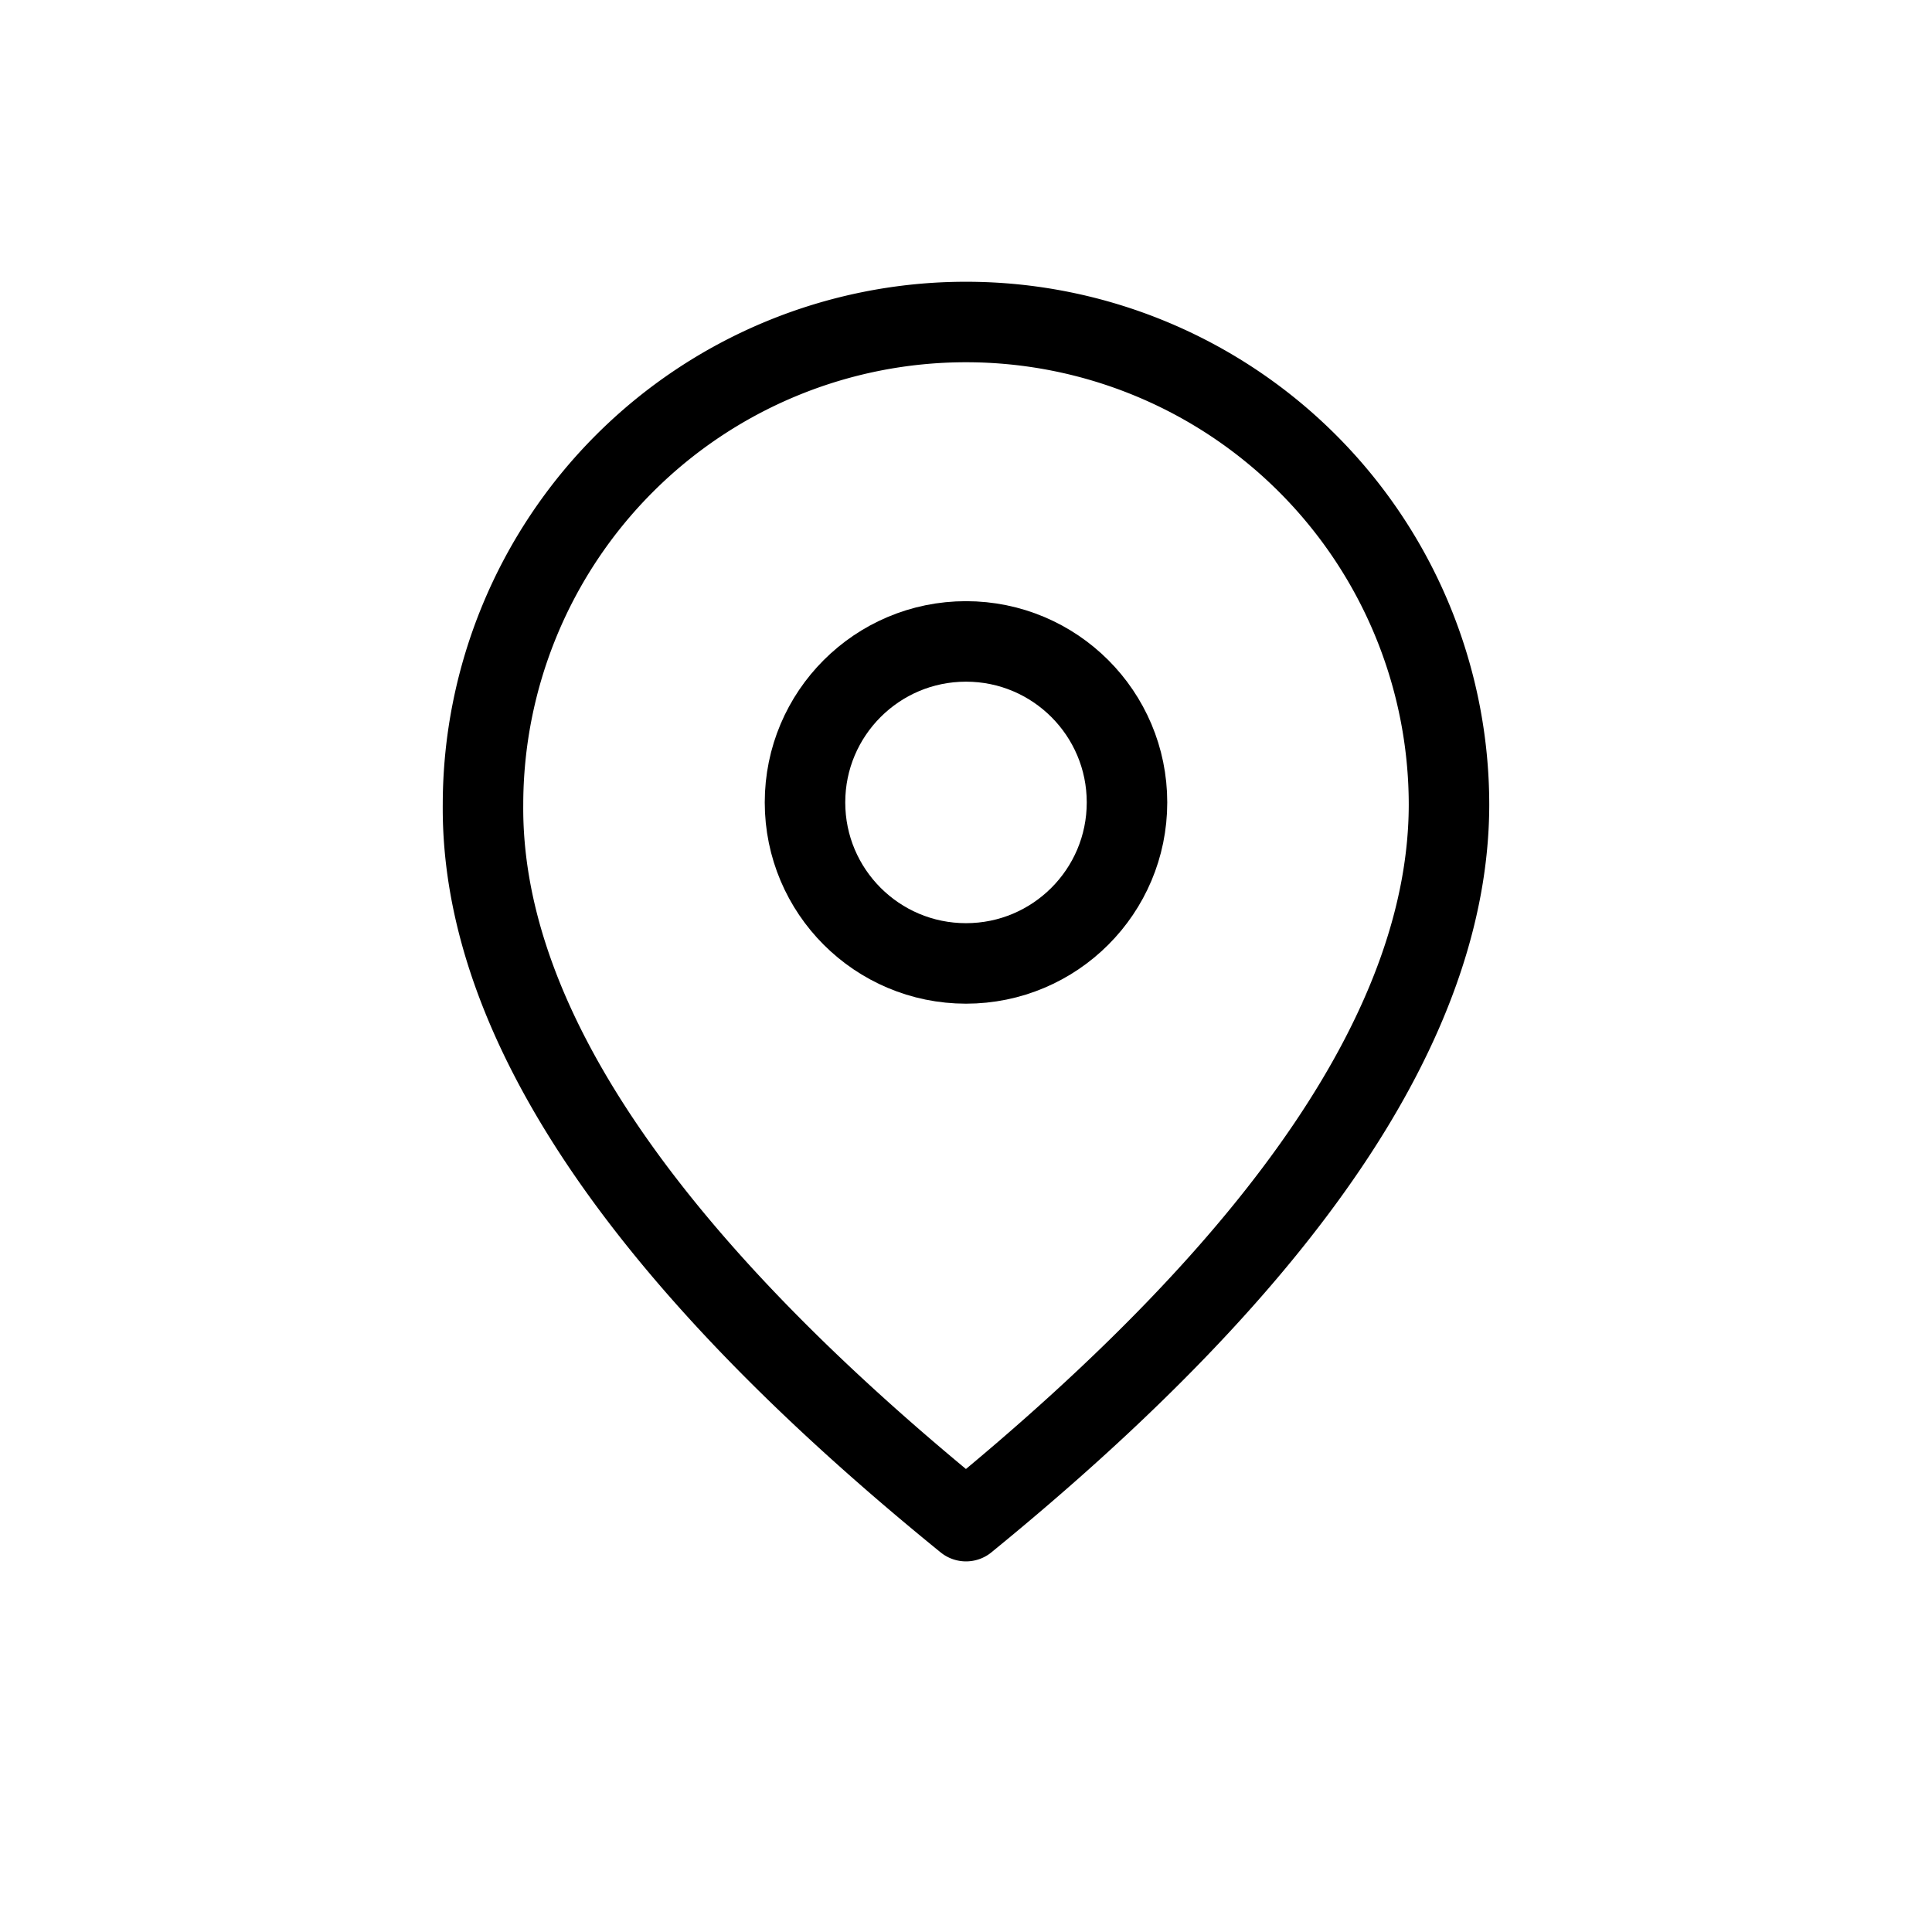 <svg xmlns="http://www.w3.org/2000/svg" width="24" height="24" viewBox="0 0 24 24">
    <g fill="none" fill-rule="evenodd">
        <g stroke="currentcolor" stroke-linecap="round" stroke-linejoin="round" transform="translate(6 4)">
            <path d="M6 14.896C9.994 11.638 11.994 8.673 12 6A6 6 0 0 0 0 6c-.021 2.666 1.979 5.631 6 8.896z"/>
            <circle cx="6" cy="5.968" r="2"/>
        </g>
    </g>
</svg>
